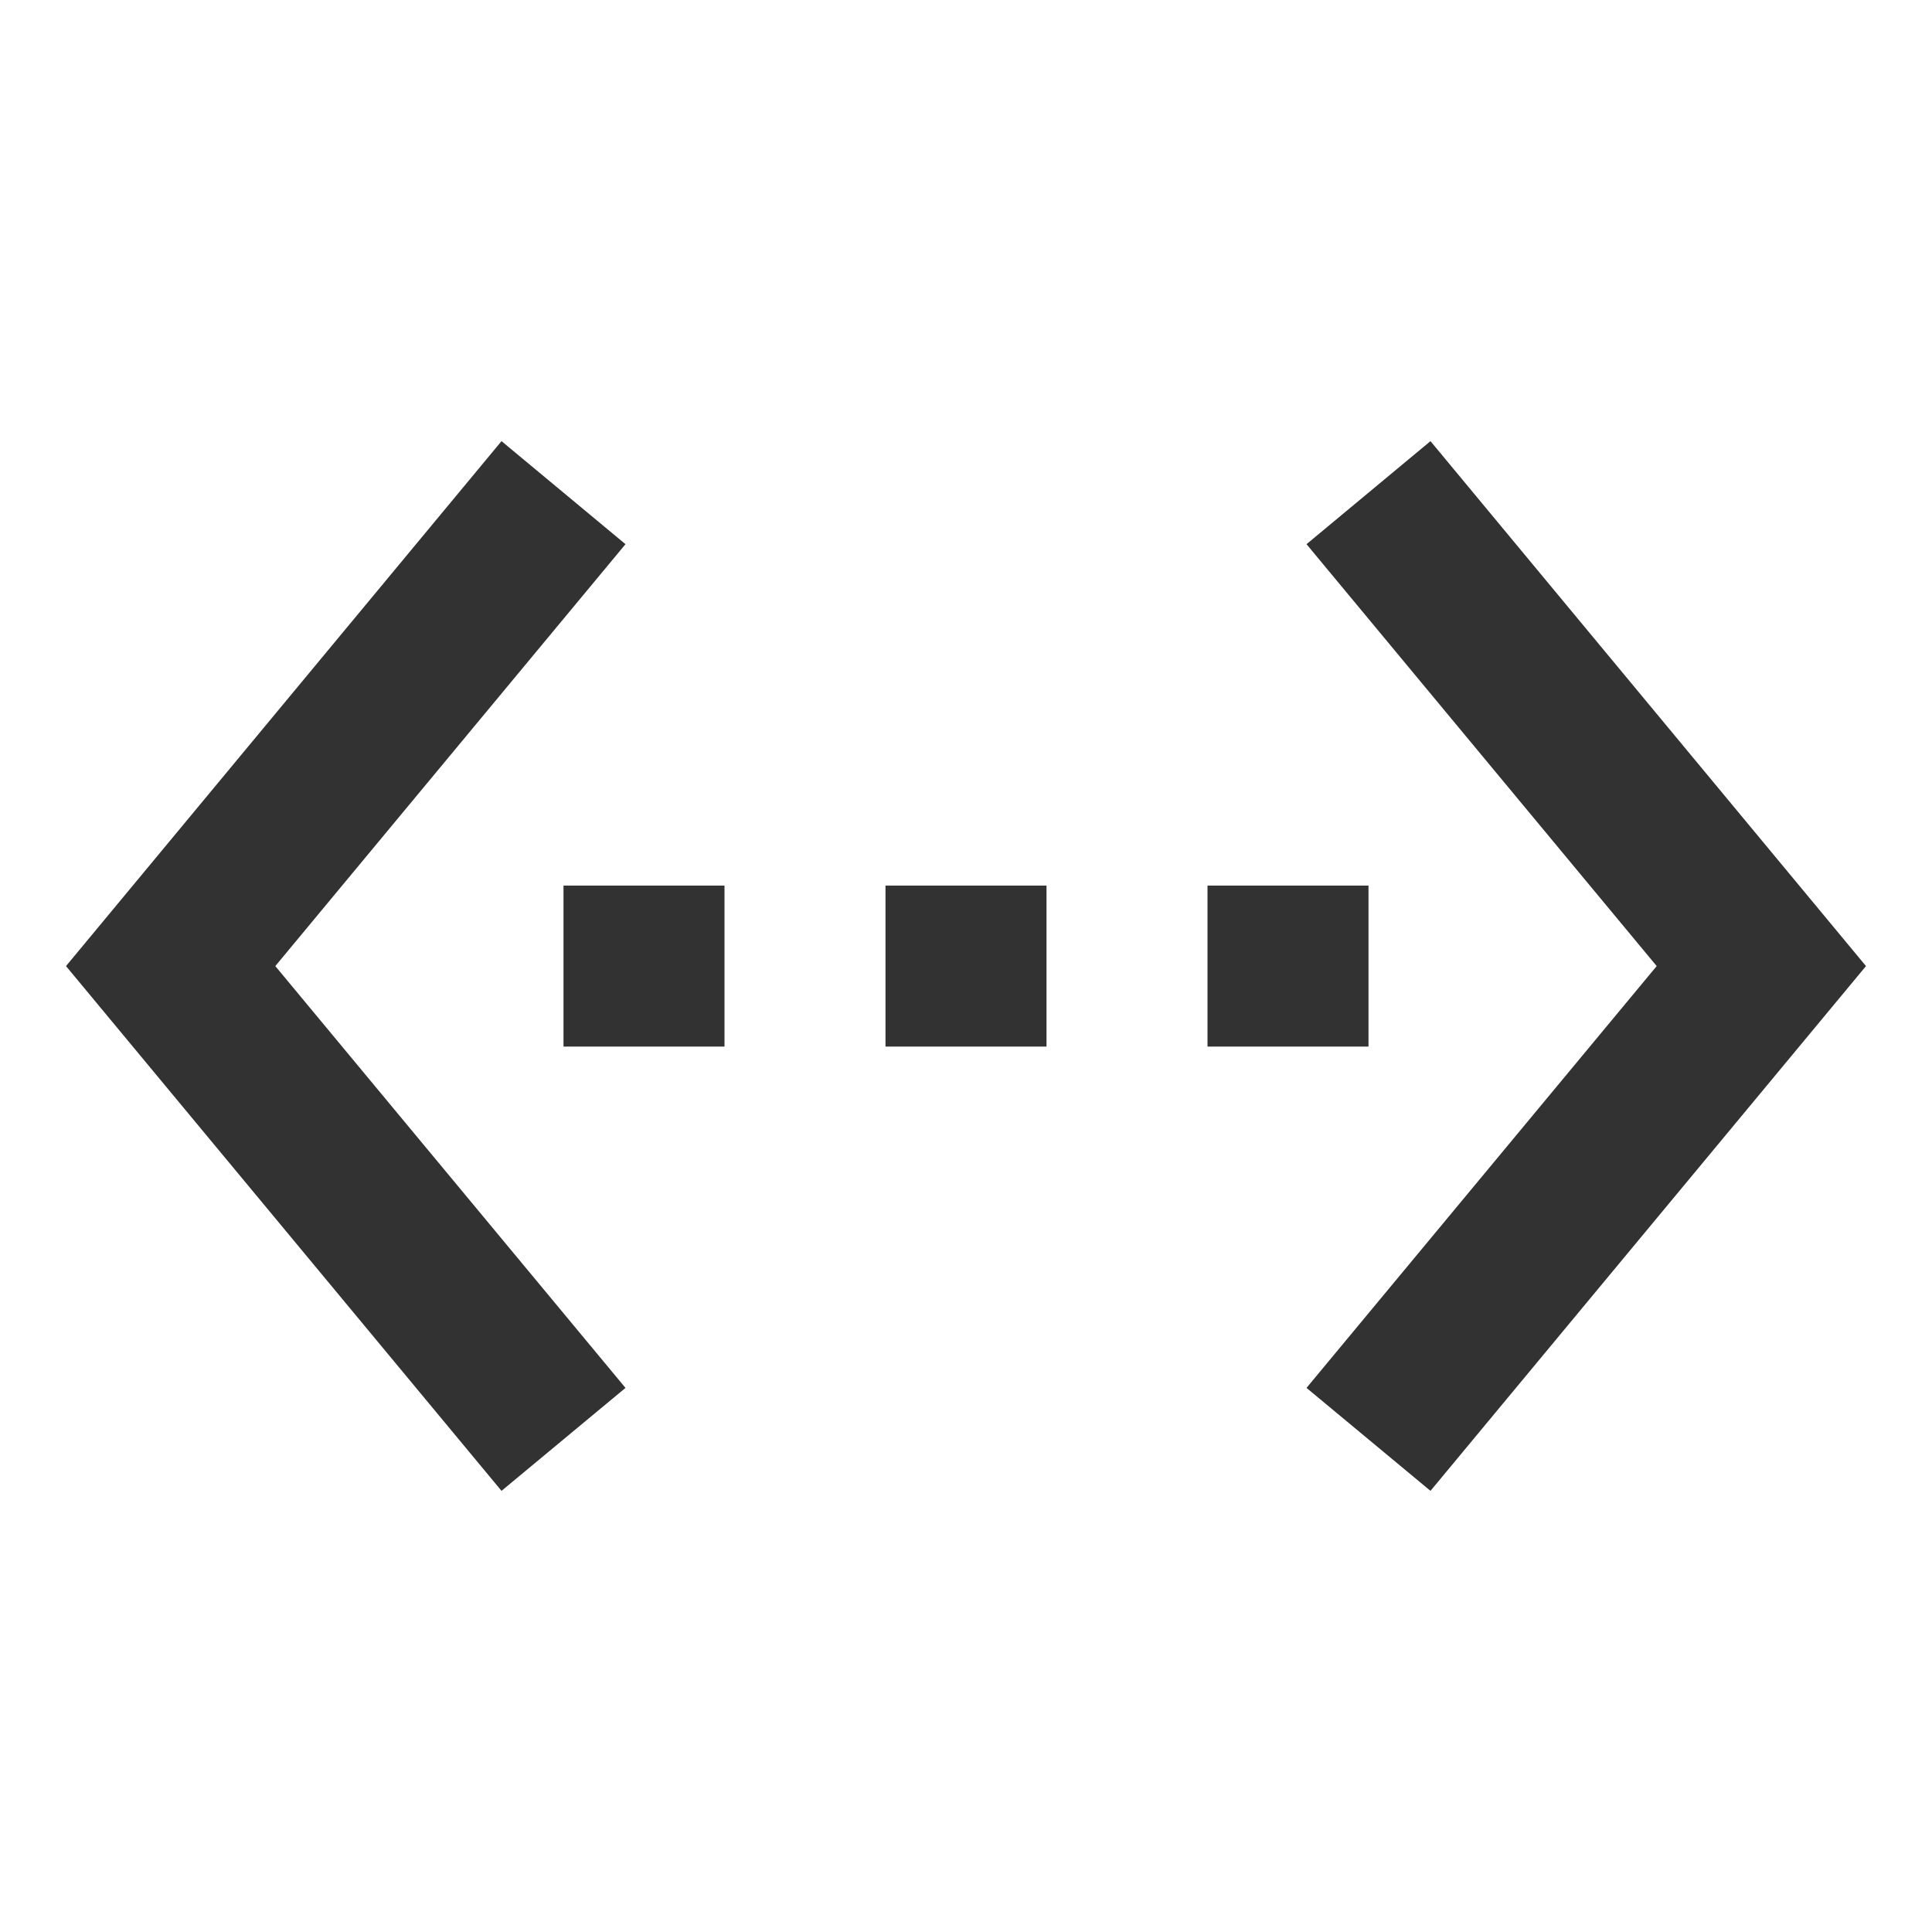 <svg width="24" height="24" viewBox="0 0 24 24" fill="none" xmlns="http://www.w3.org/2000/svg">
<path d="M7.77 6.76L6.23 5.48L0.82 12.001L6.23 18.52L7.77 17.241L3.42 12.001L7.77 6.76ZM7 13.001H9V11.001H7V13.001ZM17 11.001H15V13.001H17V11.001ZM11 13.001H13V11.001H11V13.001ZM17.77 5.48L16.23 6.76L20.58 12.001L16.23 17.241L17.77 18.52L23.18 12.001L17.77 5.48Z" fill="#323232"/>
</svg>
